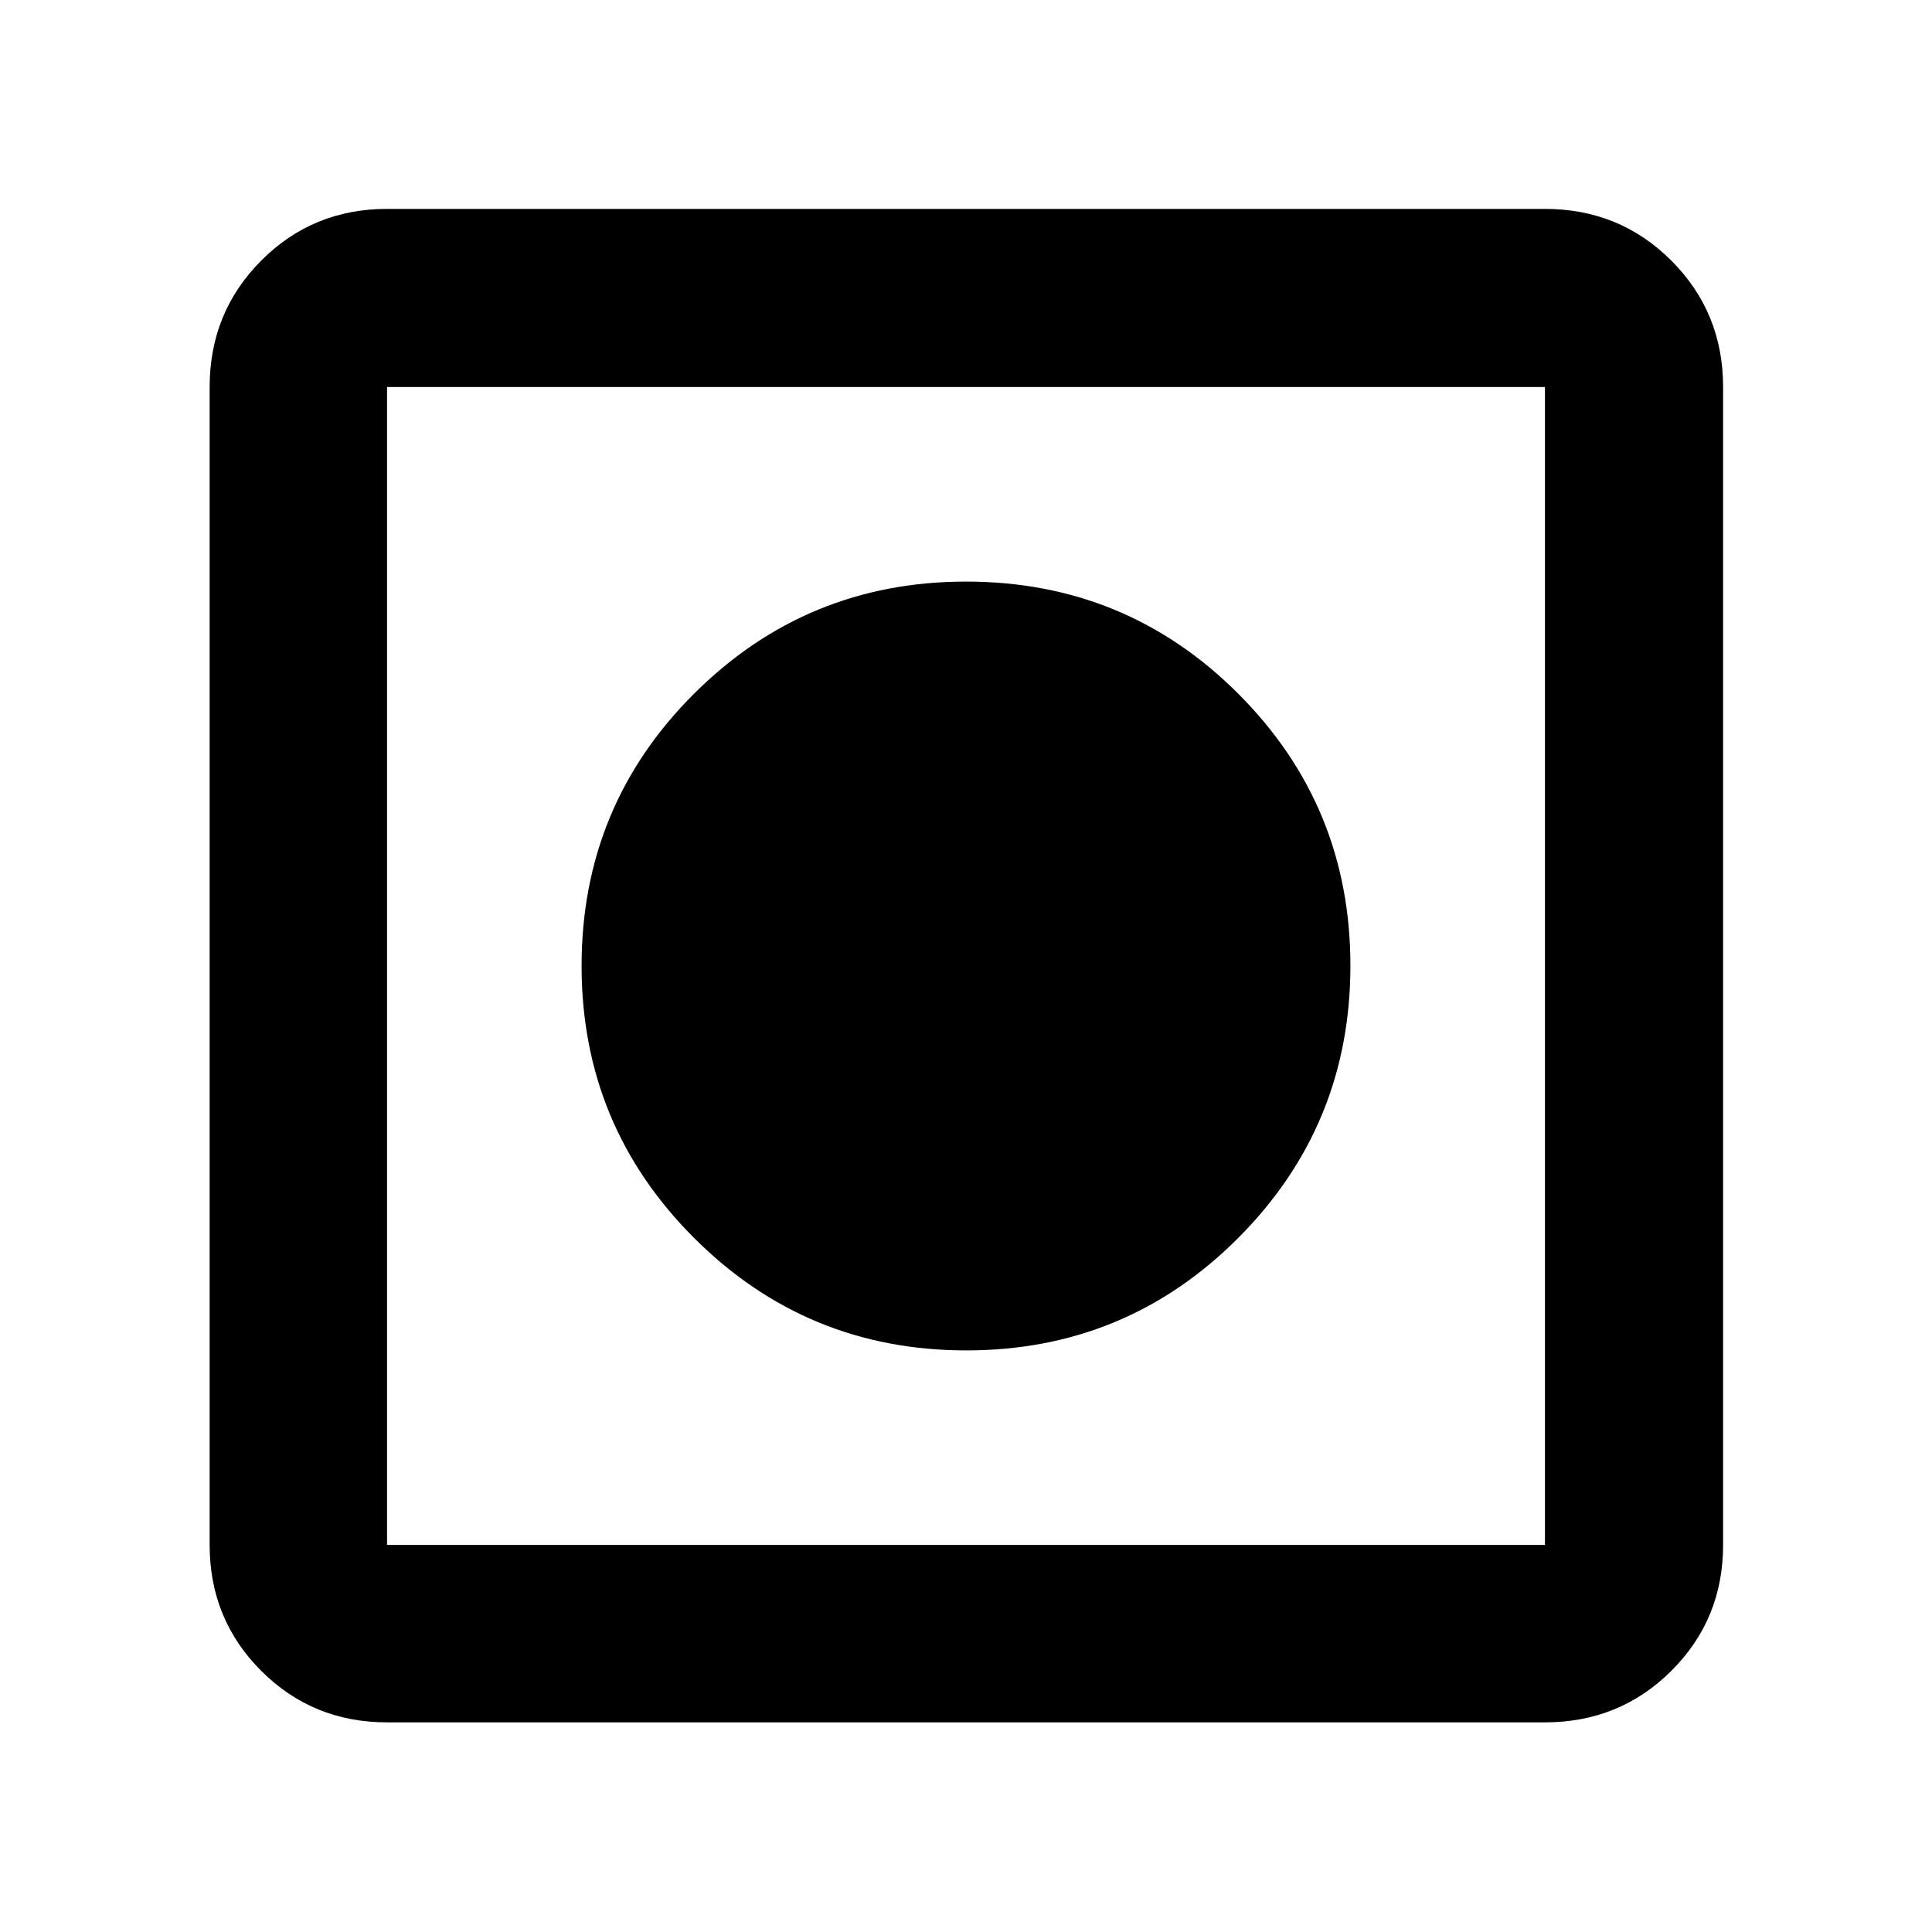 <svg xmlns="http://www.w3.org/2000/svg" height="40" viewBox="0 -960 960 960" width="40"><path d="M192.32-104.17q-36.94 0-62.54-25.61-25.61-25.6-25.61-62.54v-575.36q0-37.1 25.61-62.81 25.6-25.71 62.54-25.71h575.36q37.1 0 62.81 25.71t25.71 62.81v575.36q0 36.94-25.71 62.54-25.71 25.61-62.81 25.61H192.32Zm0-88.15h575.36v-575.36H192.32v575.36Zm287.84-96.67q-79.38 0-135.28-55.88-55.89-55.88-55.89-135.16 0-79.56 55.88-135.27 55.88-55.71 135.16-55.71 79.56 0 135.27 55.73 55.71 55.74 55.71 135.12t-55.73 135.28q-55.74 55.89-135.12 55.89Z"/></svg>